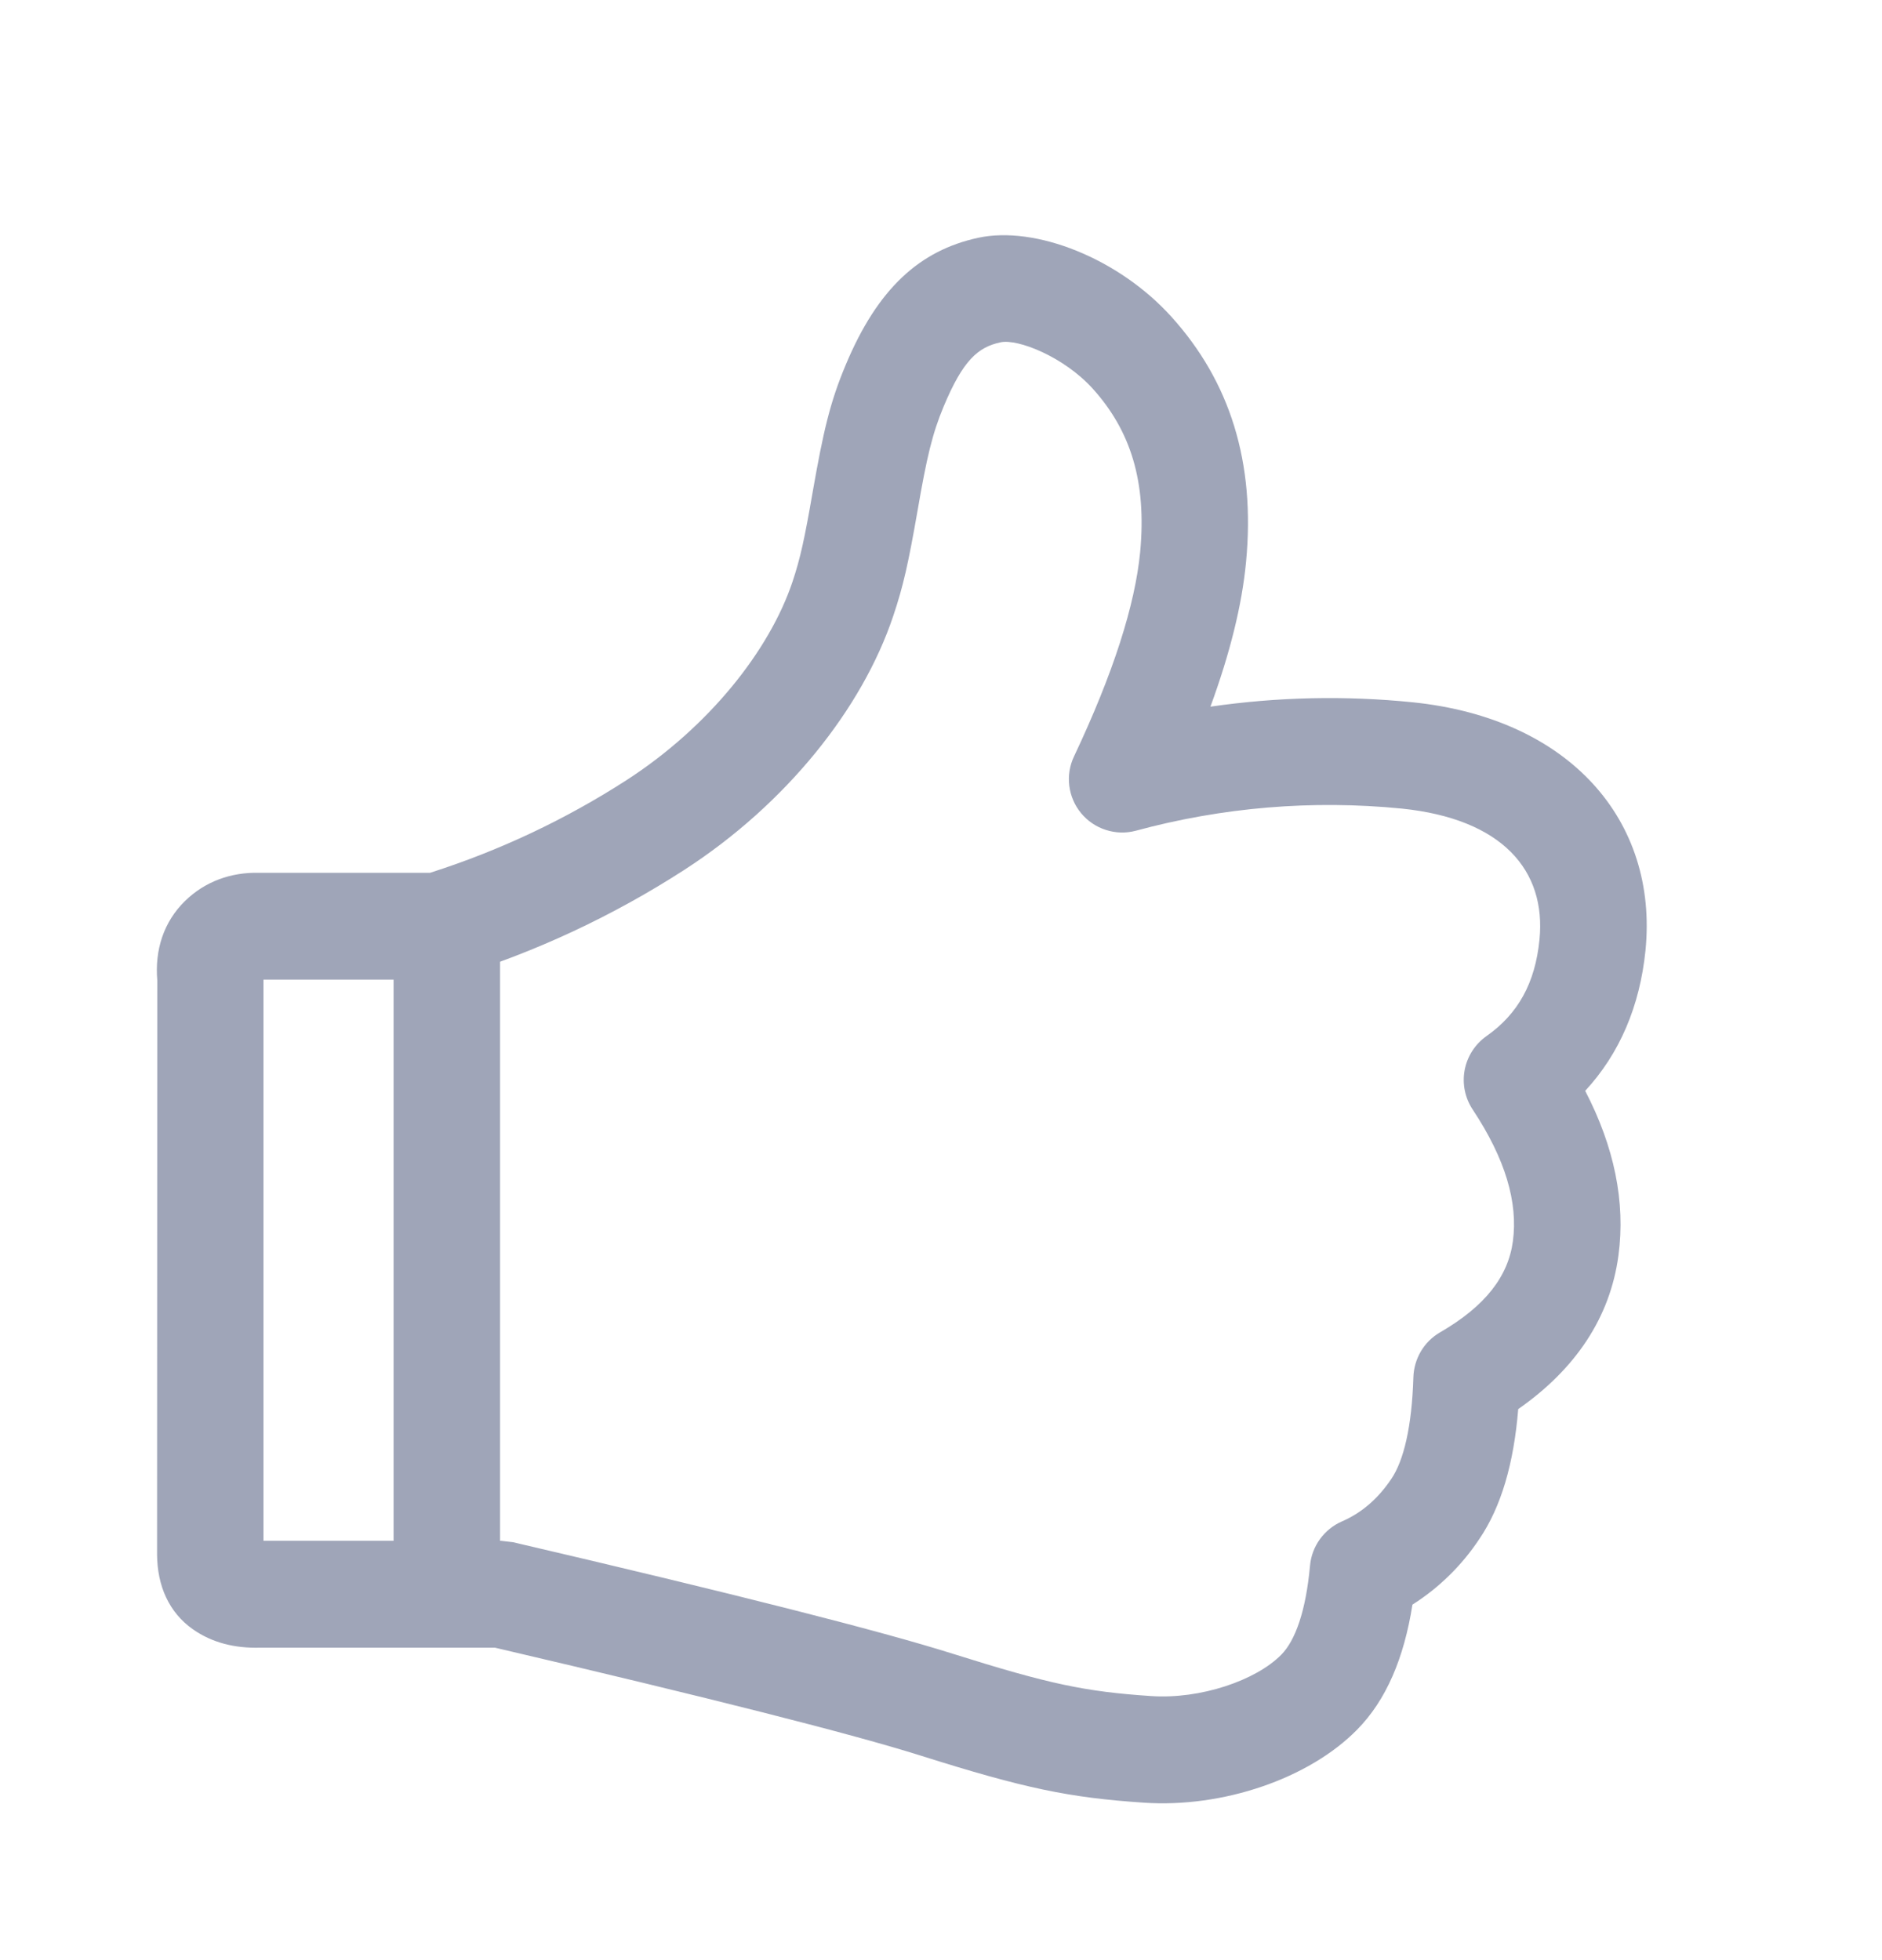 <svg width="24" height="25" viewBox="0 0 24 25" fill="none" xmlns="http://www.w3.org/2000/svg">
<path d="M3.36 12.495V19.652H6.39L6.543 19.67C9.356 20.326 11.22 20.799 12.149 21.092C13.383 21.481 13.842 21.576 14.679 21.632C15.305 21.675 16.016 21.434 16.34 21.104C16.519 20.922 16.653 20.548 16.706 19.968C16.717 19.846 16.761 19.73 16.832 19.631C16.904 19.532 17 19.454 17.112 19.405C17.361 19.297 17.568 19.121 17.741 18.865C17.901 18.631 18.005 18.195 18.024 17.564C18.028 17.448 18.061 17.335 18.12 17.235C18.179 17.135 18.263 17.052 18.363 16.994C18.945 16.657 19.233 16.277 19.293 15.831C19.359 15.338 19.199 14.783 18.78 14.151C18.682 14.003 18.645 13.822 18.678 13.647C18.711 13.473 18.811 13.317 18.956 13.215C19.357 12.933 19.577 12.541 19.632 11.985C19.72 11.099 19.155 10.444 17.876 10.313C16.737 10.2 15.587 10.296 14.482 10.596C14.357 10.629 14.225 10.625 14.102 10.585C13.979 10.546 13.869 10.471 13.787 10.372C13.704 10.272 13.652 10.15 13.636 10.022C13.62 9.893 13.641 9.763 13.697 9.646C14.197 8.588 14.475 7.715 14.54 7.039C14.624 6.142 14.418 5.492 13.934 4.956C13.566 4.55 12.979 4.318 12.759 4.366C12.47 4.428 12.28 4.596 12.034 5.184C11.889 5.532 11.819 5.828 11.7 6.519C11.585 7.175 11.521 7.471 11.39 7.859C10.996 9.035 10.027 10.254 8.726 11.095C7.814 11.684 6.826 12.145 5.789 12.465C5.724 12.485 5.657 12.495 5.589 12.495H3.36ZM3.318 21.015C2.995 21.024 2.705 20.952 2.462 20.782C2.152 20.565 2.006 20.223 2.003 19.829L2.006 12.506C1.972 12.116 2.087 11.758 2.359 11.492C2.614 11.242 2.947 11.124 3.299 11.132H5.484C6.368 10.85 7.21 10.453 7.99 9.95C9.038 9.272 9.81 8.3 10.105 7.424C10.206 7.122 10.26 6.872 10.362 6.284C10.5 5.495 10.586 5.128 10.784 4.656C11.194 3.674 11.732 3.194 12.473 3.033C13.204 2.875 14.267 3.296 14.938 4.04C15.683 4.864 16.012 5.895 15.89 7.169C15.838 7.717 15.686 8.33 15.436 9.013C16.29 8.889 17.156 8.87 18.014 8.957C20.021 9.162 21.148 10.469 20.984 12.121C20.912 12.833 20.654 13.438 20.215 13.913C20.584 14.624 20.731 15.327 20.639 16.013C20.533 16.803 20.093 17.461 19.361 17.972C19.304 18.665 19.145 19.218 18.863 19.632C18.641 19.966 18.351 20.251 18.012 20.466C17.904 21.15 17.677 21.685 17.306 22.061C16.691 22.687 15.592 23.06 14.588 22.992C13.636 22.928 13.072 22.812 11.742 22.392C10.865 22.115 9.049 21.655 6.312 21.015H3.318ZM5.019 12.184C5.018 12.095 5.036 12.006 5.07 11.923C5.104 11.841 5.154 11.765 5.217 11.702C5.28 11.639 5.355 11.588 5.438 11.554C5.521 11.52 5.609 11.502 5.699 11.502C5.788 11.502 5.876 11.52 5.959 11.555C6.041 11.589 6.116 11.639 6.179 11.703C6.242 11.766 6.292 11.841 6.326 11.924C6.36 12.006 6.377 12.095 6.377 12.184V19.862C6.377 19.951 6.359 20.04 6.325 20.122C6.291 20.205 6.241 20.28 6.178 20.343C6.115 20.406 6.04 20.457 5.958 20.491C5.875 20.525 5.787 20.543 5.698 20.543C5.608 20.543 5.52 20.525 5.438 20.491C5.355 20.457 5.28 20.406 5.217 20.343C5.154 20.28 5.104 20.205 5.07 20.122C5.036 20.04 5.019 19.951 5.019 19.862V12.184Z" fill="#9FA5B8"/>
</svg>
